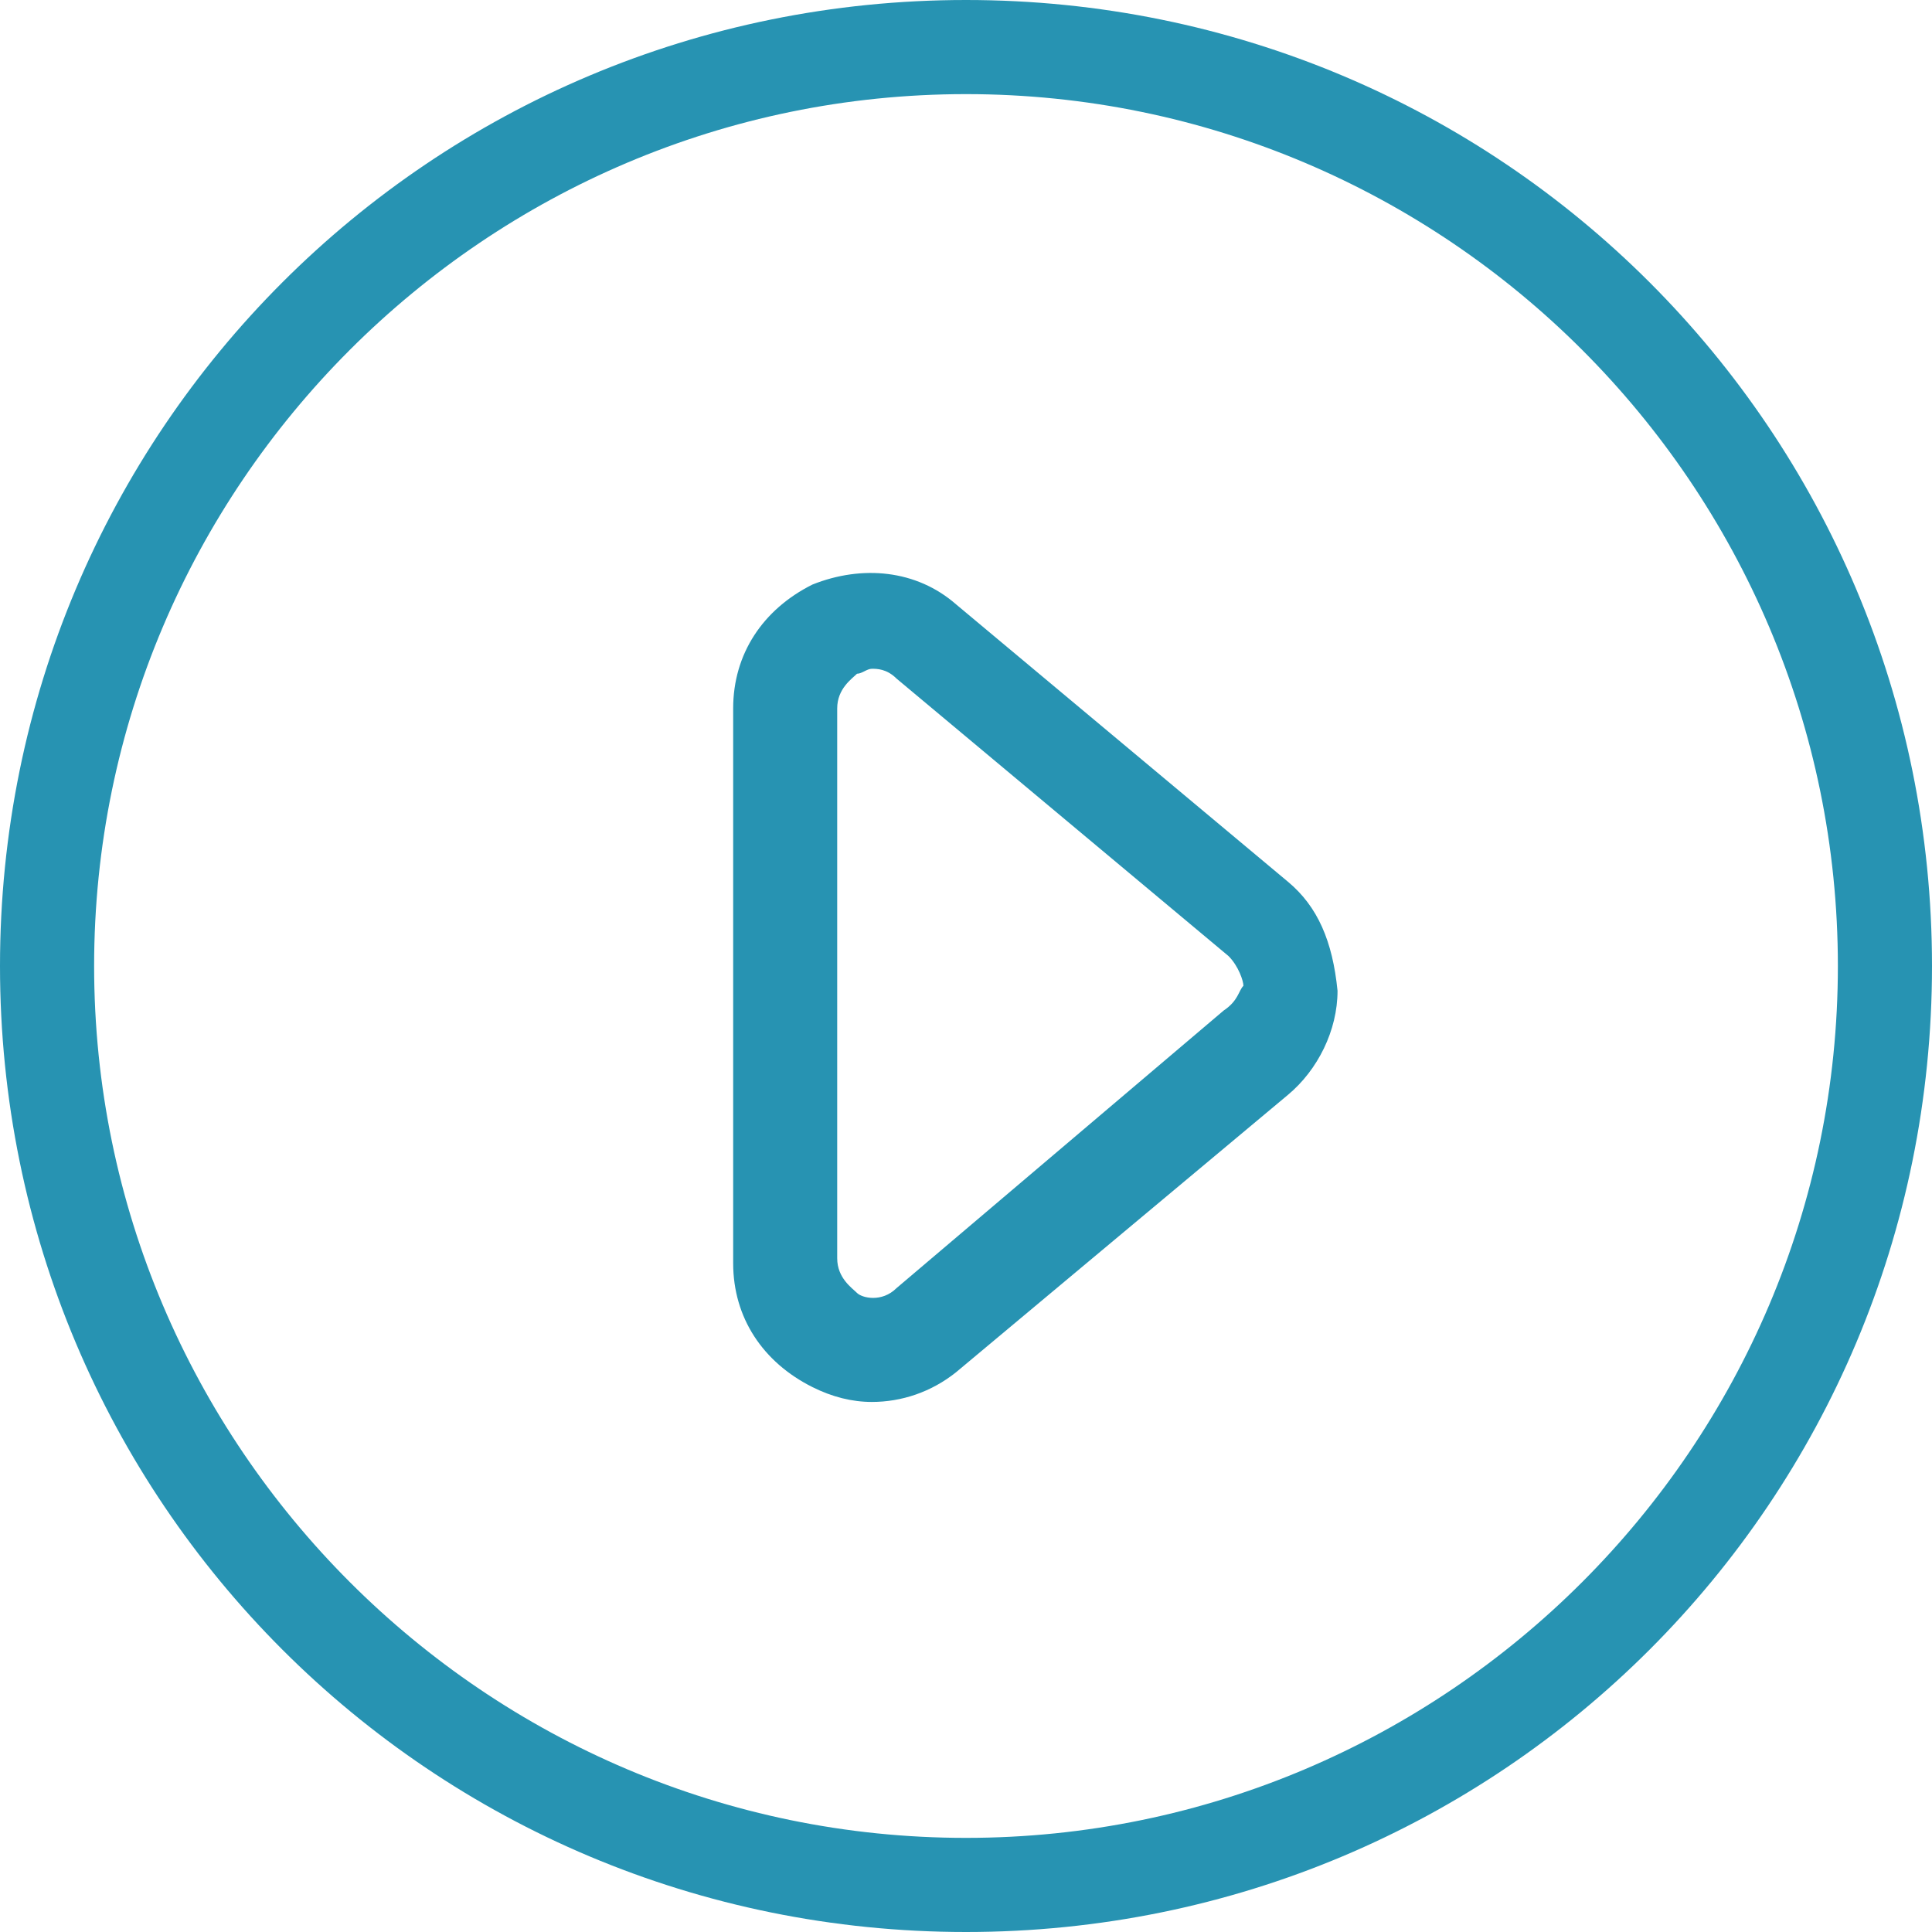<svg version="1.1" xmlns="http://www.w3.org/2000/svg" viewBox="0 0 39 39">
	<path fill="#2793b2" d="M19.5,0C8.7,0,0,8.7,0,19.5C0,30.3,8.7,39,19.5,39S39,30.3,39,19.5C39,8.7,30.3,0,19.5,0z M19.5,37.1
		c-9.7,0-17.6-7.9-17.6-17.6c0-9.7,7.9-17.6,17.6-17.6s17.6,7.9,17.6,17.6C37.1,29.2,29.2,37.1,19.5,37.1z"/>
	<path fill="#2793b2" d="M26,17.8l-6.7-5.6c-0.8-0.7-1.9-0.8-2.9-0.4c-1,0.5-1.6,1.4-1.6,2.5v11.2c0,1.1,0.6,2,1.6,2.5
		c0.4,0.2,0.8,0.3,1.2,0.3c0.6,0,1.2-0.2,1.7-0.6l6.7-5.6c0.6-0.5,1-1.3,1-2.1C26.9,19,26.6,18.3,26,17.8z M24.7,20.4L18.1,26
		c-0.3,0.3-0.7,0.2-0.8,0.1c-0.1-0.1-0.4-0.3-0.4-0.7V14.3c0-0.4,0.3-0.6,0.4-0.7c0.1,0,0.2-0.1,0.3-0.1c0.1,0,0.3,0,0.5,0.2
		l6.7,5.6c0,0,0,0,0,0c0.2,0.2,0.3,0.5,0.3,0.6C25,20,25,20.2,24.7,20.4z"/>
</svg>
